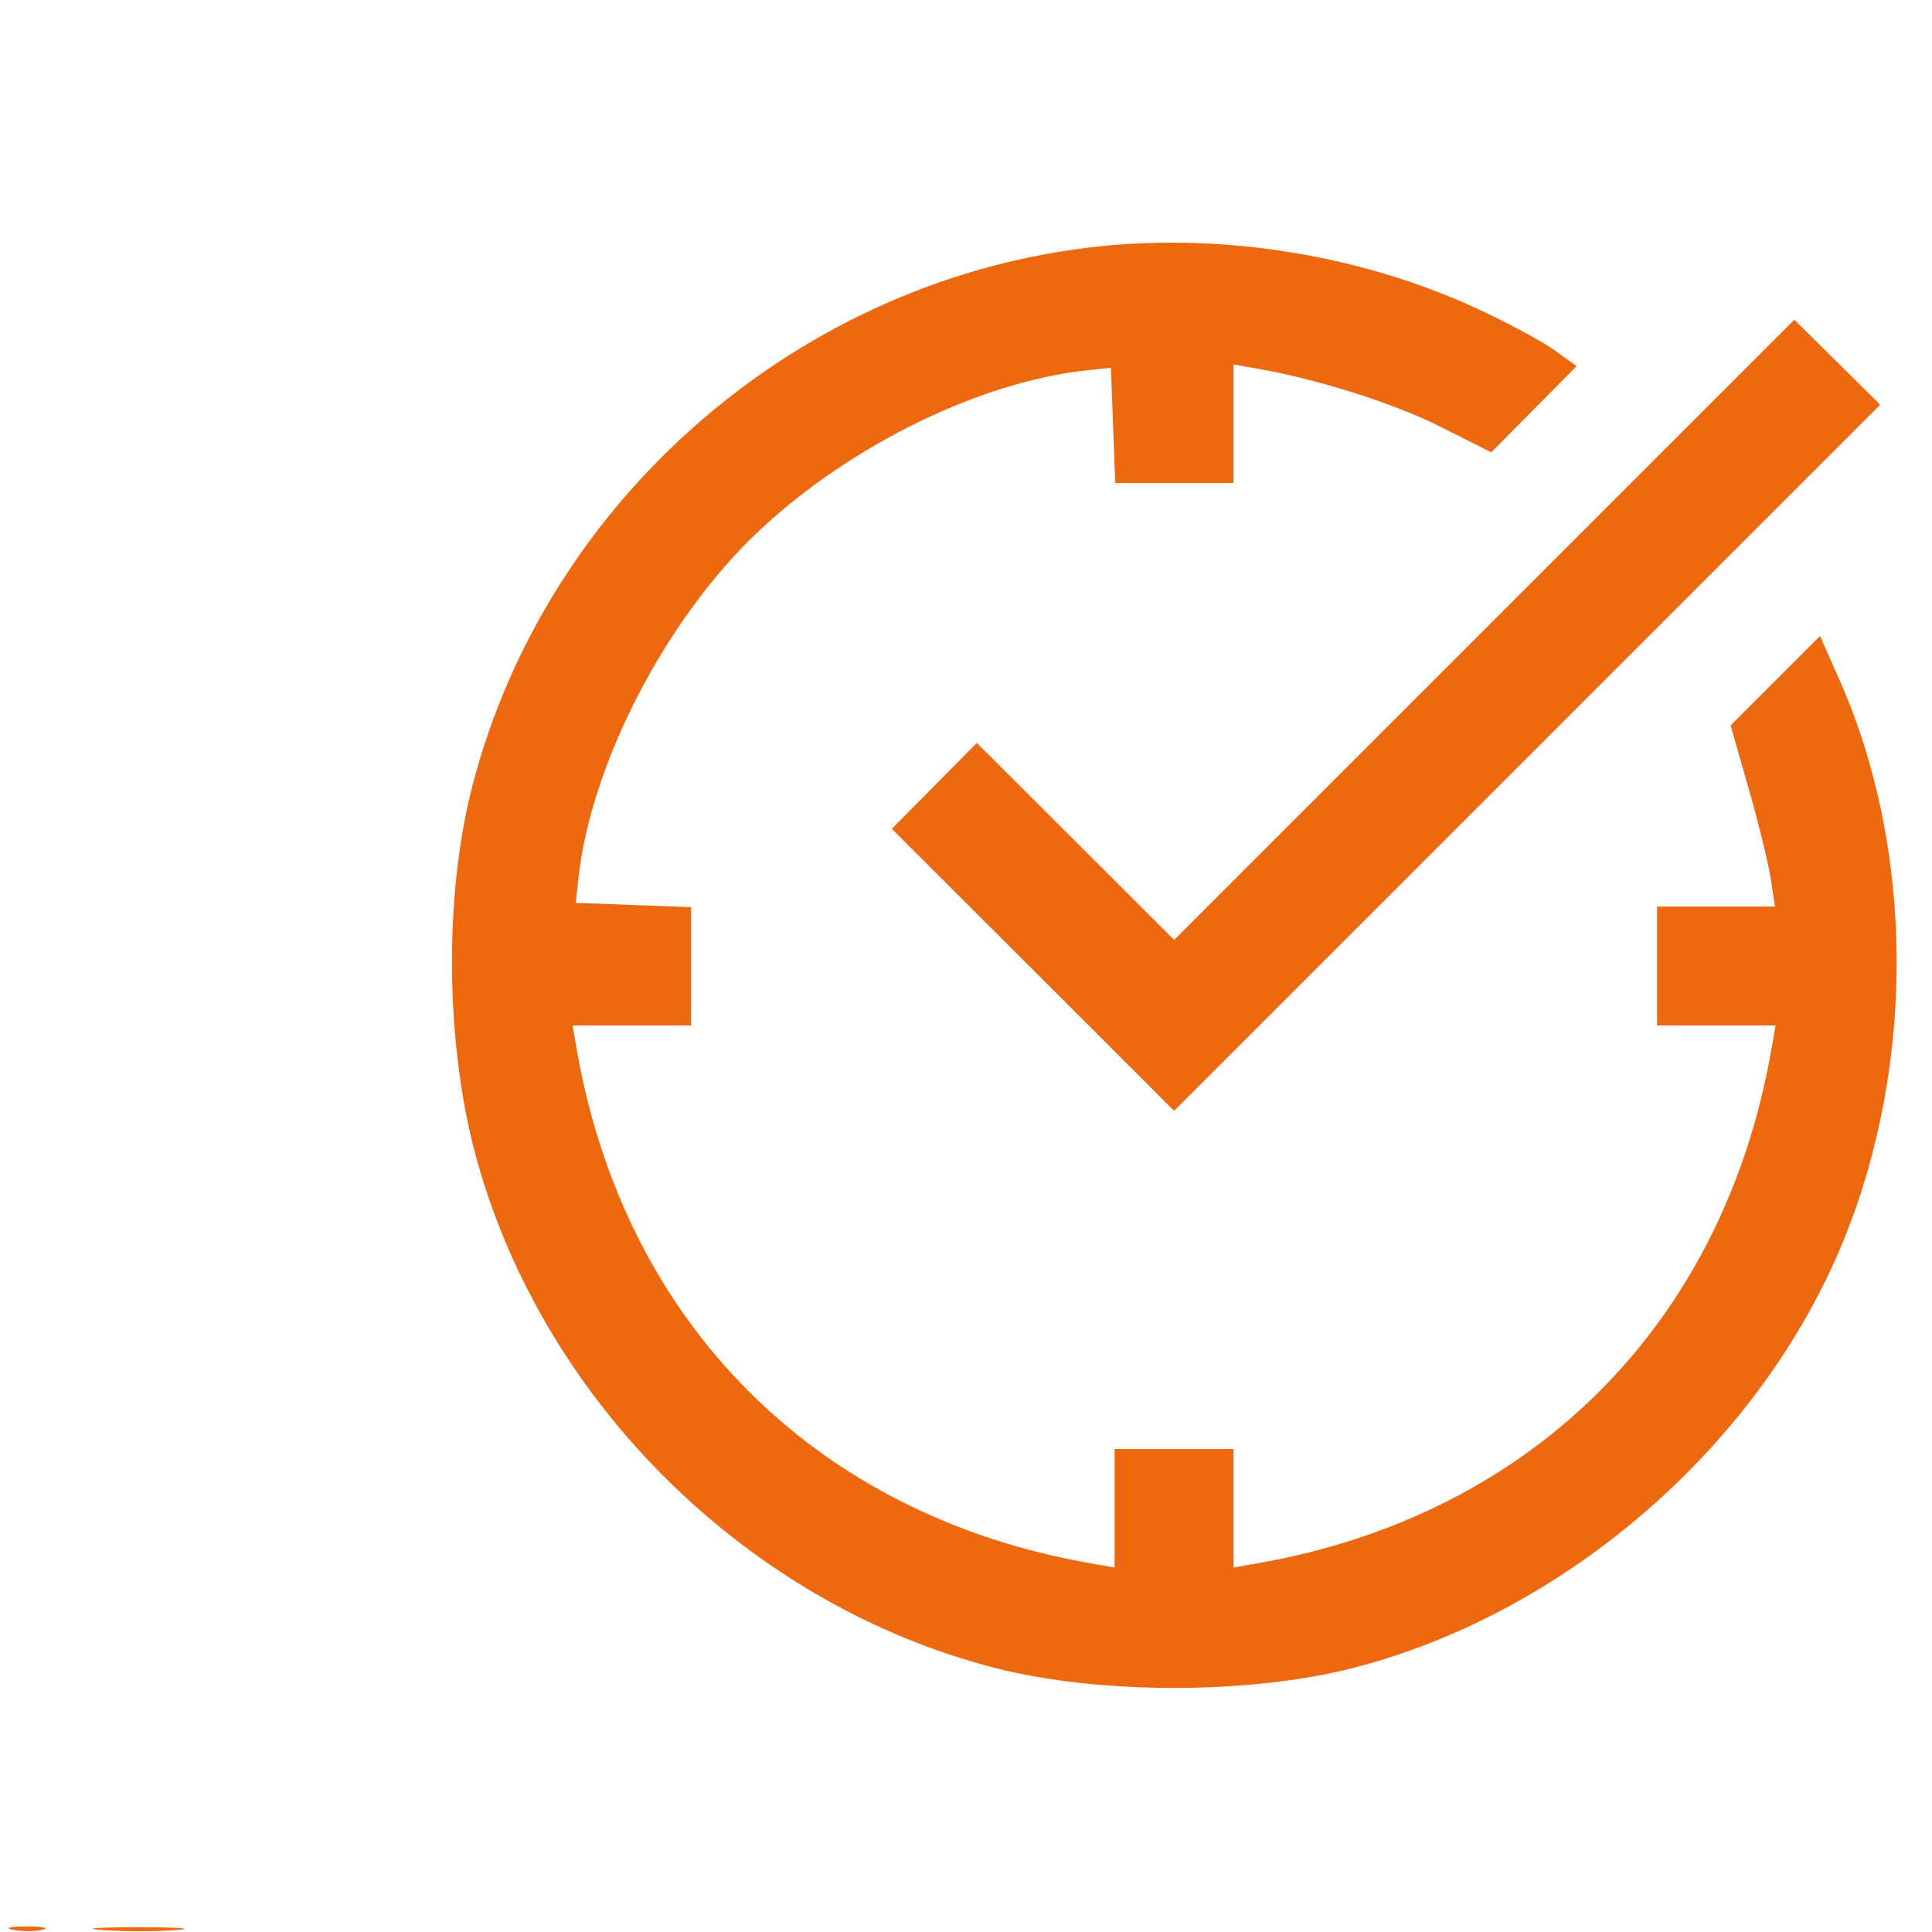 <svg xmlns="http://www.w3.org/2000/svg" width="260" height="260" viewBox="0 0 260 260" version="1.1">
	<path d="M 148 33.152 C 107.934 37.326, 73.579 66.899, 63.548 105.850 C 59.708 120.763, 59.949 140.822, 64.151 156 C 73.255 188.885, 100.804 215.942, 133.850 224.452 C 147.836 228.054, 168.164 228.054, 182.150 224.452 C 210.912 217.045, 236.949 194.319, 248.118 166.874 C 257.813 143.052, 257.601 114.205, 247.566 91.545 L 244.929 85.591 238.914 91.606 L 232.899 97.621 235.310 106.061 C 236.637 110.702, 237.981 116.188, 238.298 118.250 L 238.874 122 230.937 122 L 223 122 223 130 L 223 138 230.975 138 L 238.950 138 238.382 141.250 C 231.931 178.173, 206.173 203.931, 169.250 210.382 L 166 210.950 166 202.975 L 166 195 158 195 L 150 195 150 202.975 L 150 210.950 146.750 210.382 C 109.827 203.931, 84.069 178.173, 77.618 141.250 L 77.050 138 85.025 138 L 93 138 93 130.042 L 93 122.084 85.250 121.792 L 77.500 121.500 77.807 118.500 C 79.399 102.968, 89.608 83.220, 102.129 71.452 C 114.442 59.881, 132.057 51.288, 146.500 49.807 L 149.500 49.500 149.792 57.250 L 150.084 65 158.042 65 L 166 65 166 57.025 L 166 49.050 169.250 49.618 C 177.368 51.036, 187.650 54.302, 193.887 57.443 L 200.691 60.870 206.435 55.066 L 212.178 49.263 209.101 47.072 C 207.409 45.867, 202.743 43.365, 198.732 41.512 C 183.350 34.405, 165.001 31.381, 148 33.152 M 199.741 84.756 L 158.012 126.485 144.734 113.233 L 131.455 99.982 125.737 105.760 L 120.019 111.539 139.014 130.514 L 158.009 149.489 205.519 101.978 L 253.030 54.467 247.250 48.747 L 241.470 43.027 199.741 84.756 M 1.762 259.707 C 3.006 259.946, 4.806 259.937, 5.762 259.687 C 6.718 259.437, 5.700 259.241, 3.500 259.252 C 1.300 259.263, 0.518 259.468, 1.762 259.707 M 13.784 259.738 C 16.689 259.941, 21.189 259.939, 23.784 259.734 C 26.378 259.528, 24 259.363, 18.500 259.365 C 13 259.368, 10.878 259.536, 13.784 259.738 " stroke="none" fill="#ed680f" fill-rule="evenodd"/>
</svg>